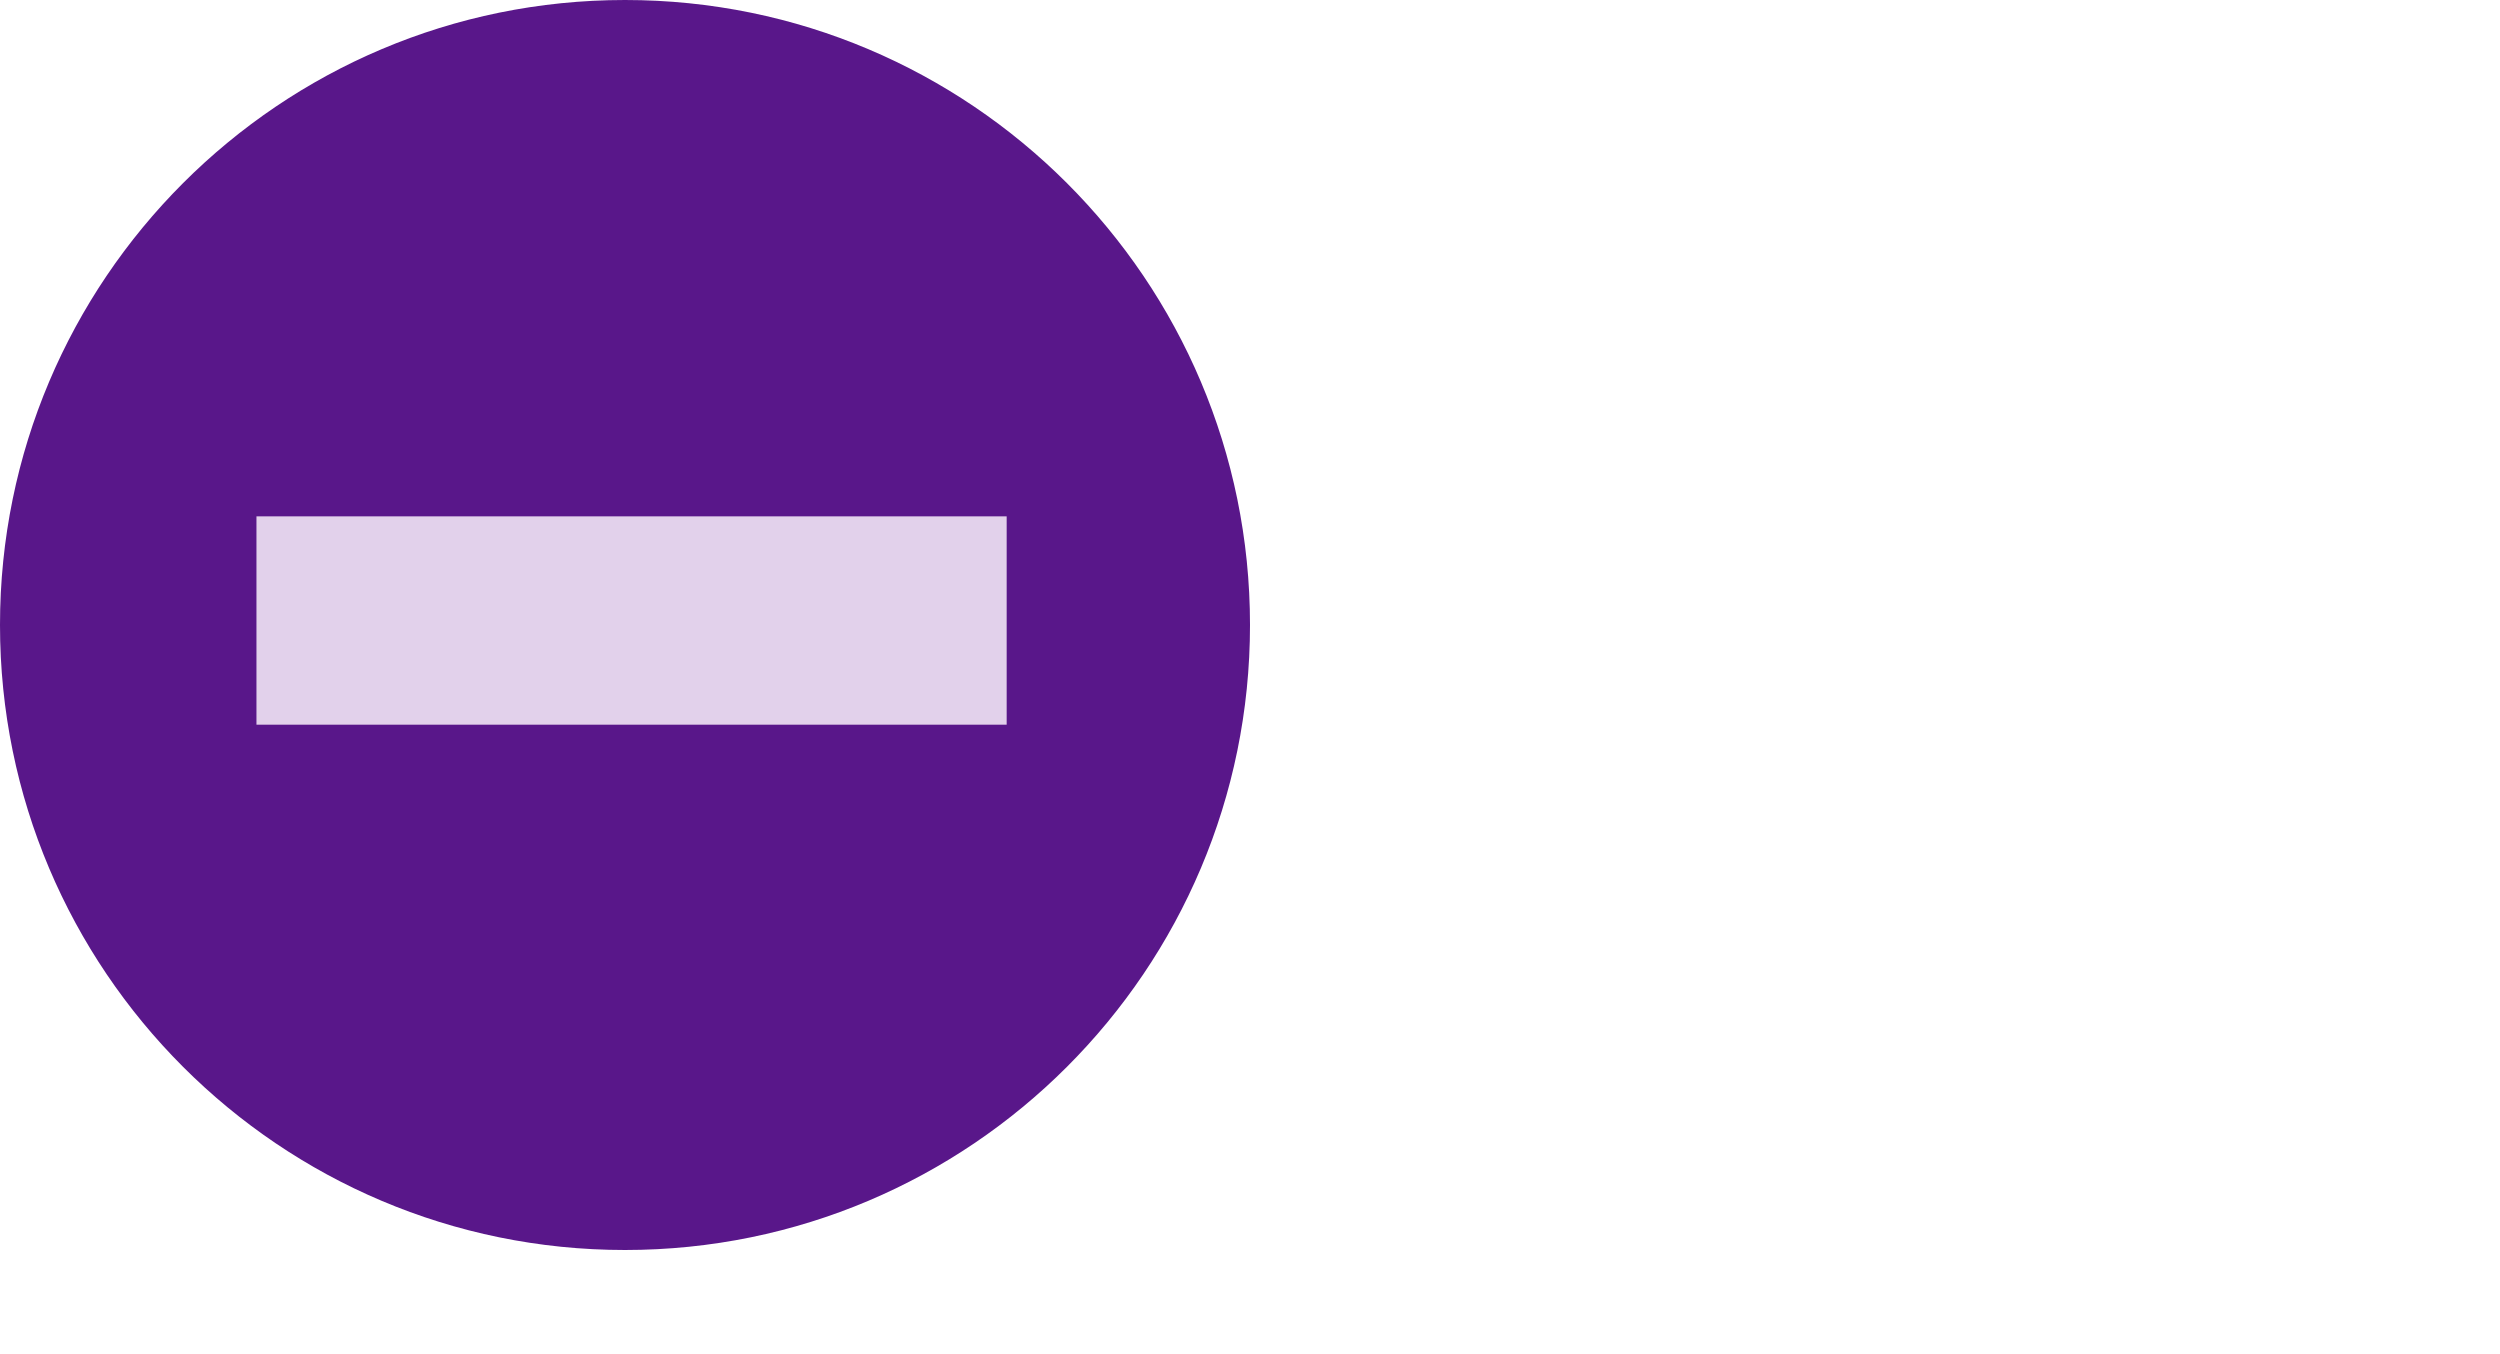 <?xml version="1.0" encoding="utf-8"?>
<!-- Generator: Adobe Illustrator 16.0.0, SVG Export Plug-In . SVG Version: 6.00 Build 0)  -->
<!DOCTYPE svg PUBLIC "-//W3C//DTD SVG 1.1//EN" "http://www.w3.org/Graphics/SVG/1.1/DTD/svg11.dtd">
<svg version="1.1" id="Layer_1" xmlns="http://www.w3.org/2000/svg" xmlns:xlink="http://www.w3.org/1999/xlink" x="0px" y="0px"
	 width="24px" height="13px" viewBox="-293.5 402.5 24 13" enable-background="new -293.5 402.5 24 13" xml:space="preserve">
<g>
	<path fill="#59178A" d="M-287.5,414.5c3.314,0,6-2.689,6-6c0-3.312-2.686-6-6-6s-6,2.688-6,6
		C-293.5,411.811-290.814,414.5-287.5,414.5"/>
	
		<line fill="none" stroke="#E2D1EB" stroke-width="2" stroke-miterlimit="10" x1="-291.038" y1="408.457" x2="-283.836" y2="408.457"/>
</g>
</svg>
